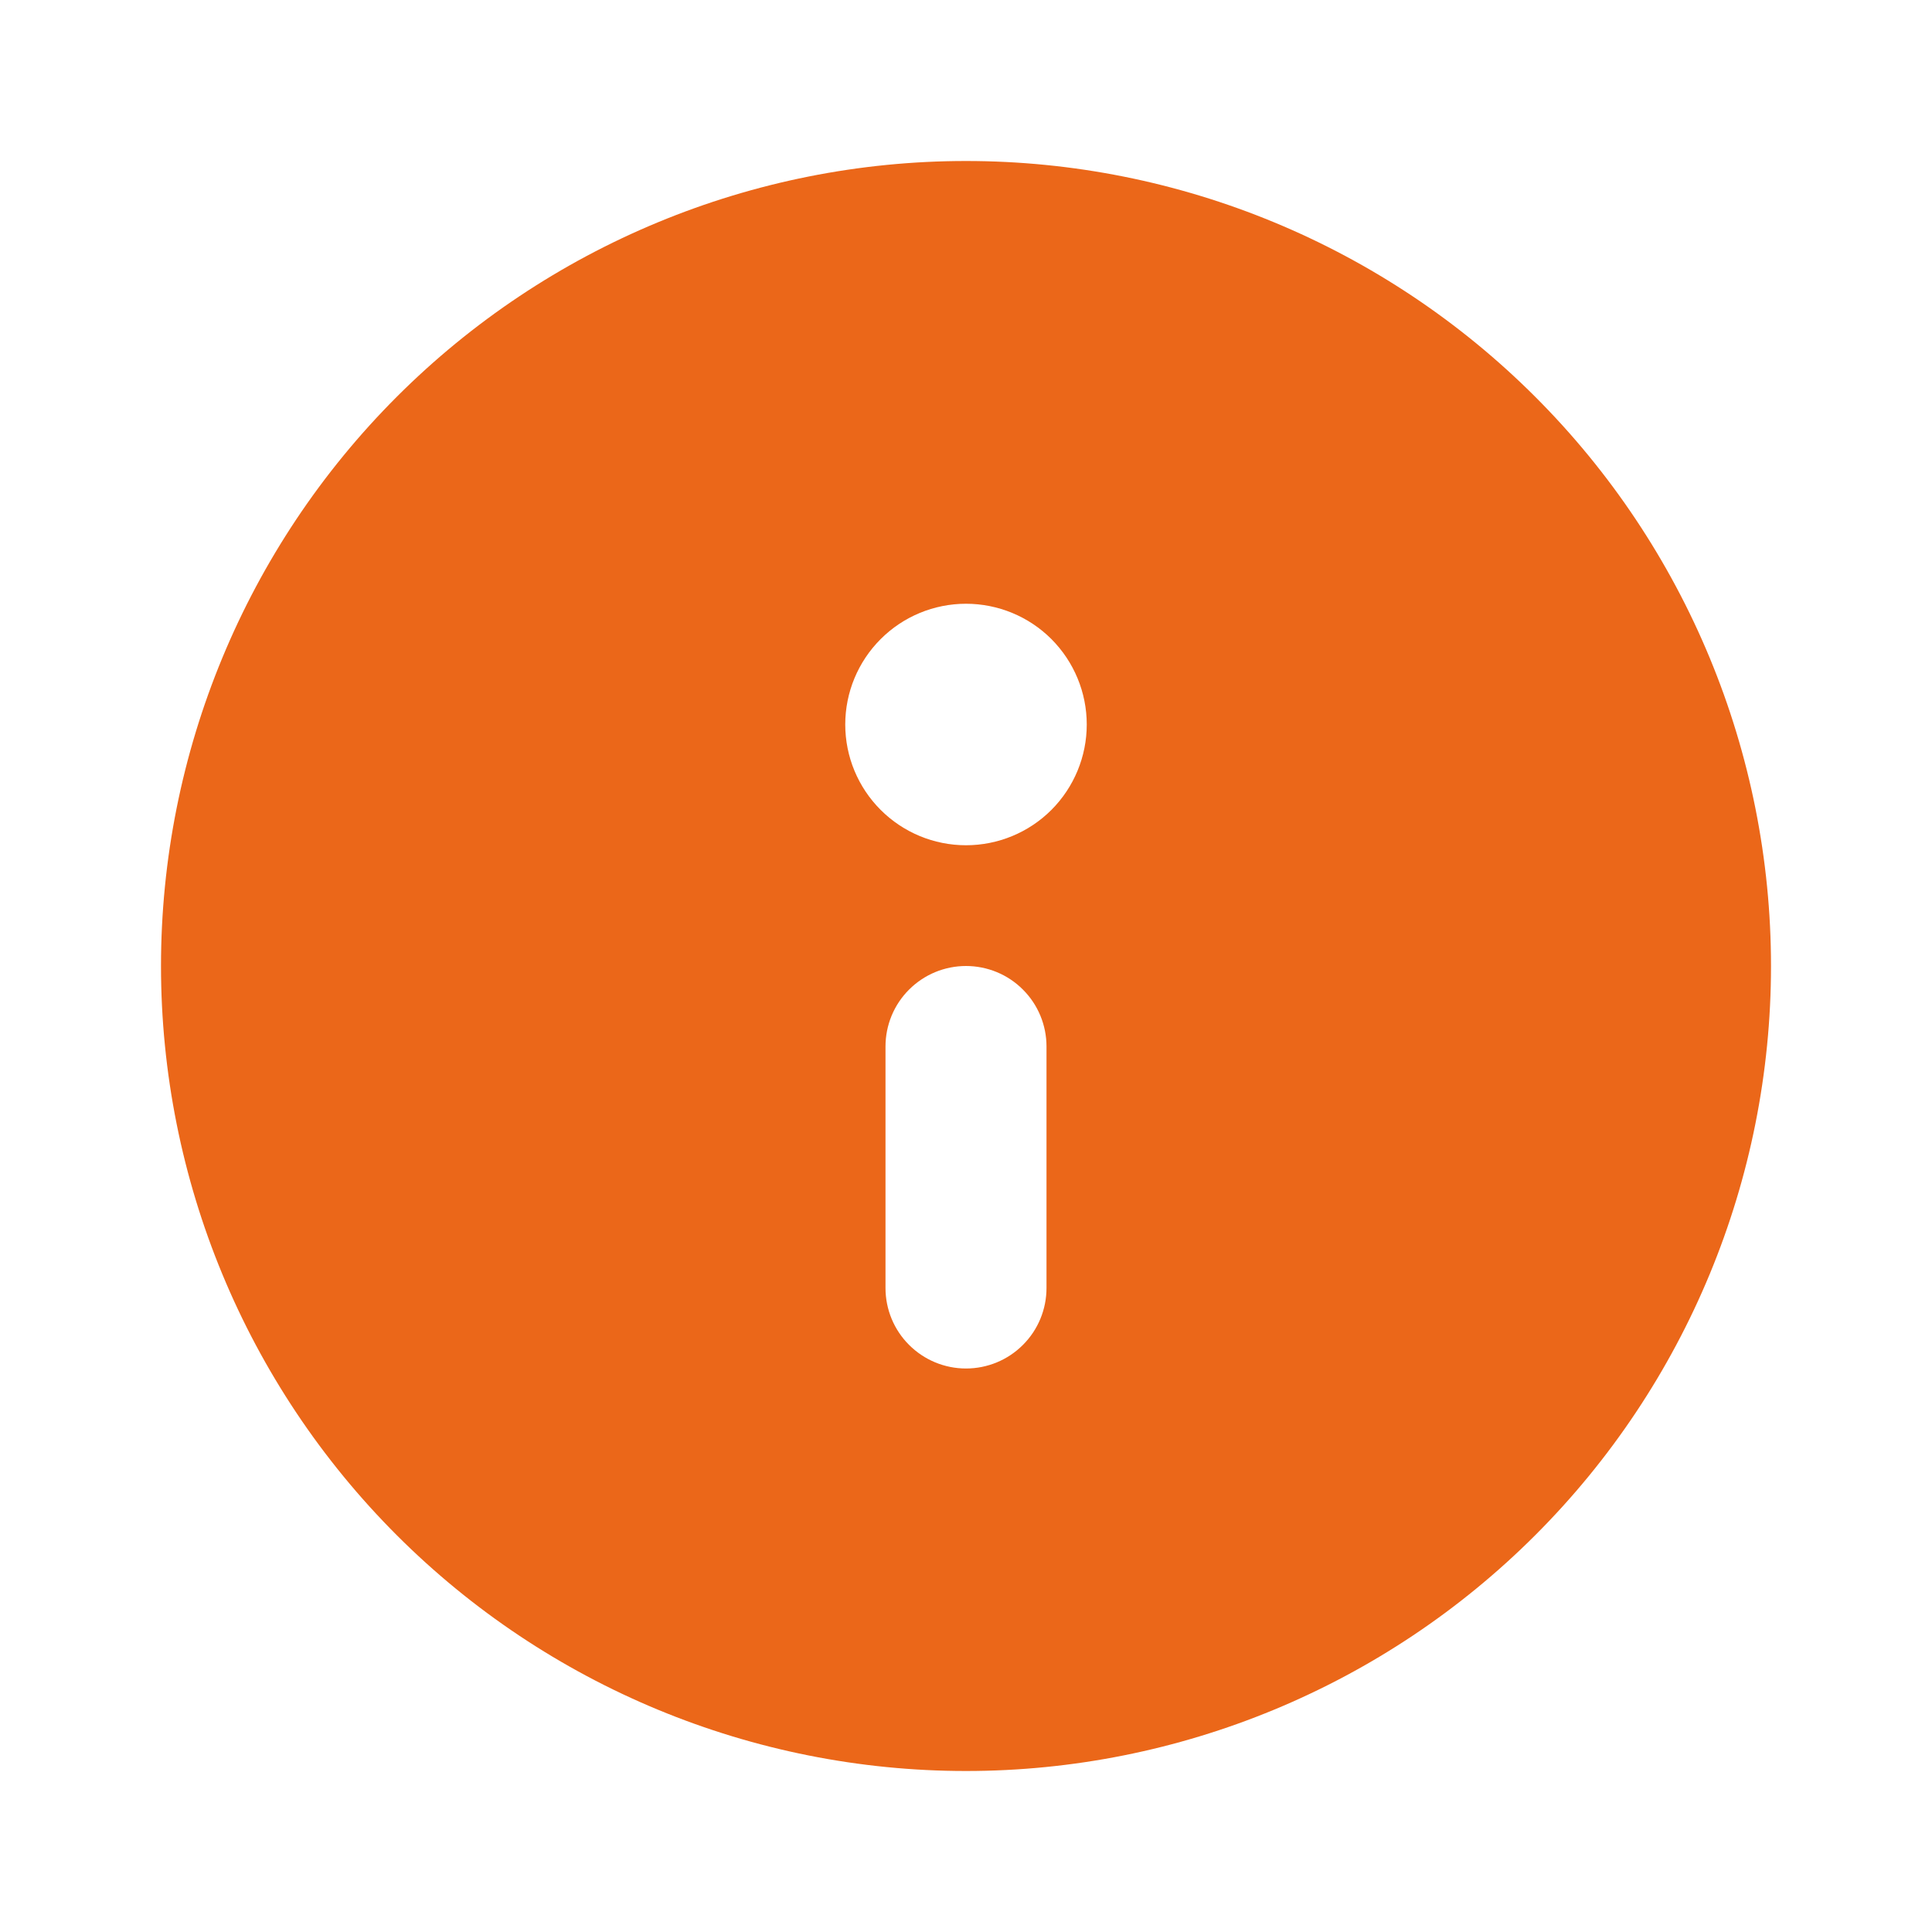 <svg width="24" height="24" viewBox="0 0 24 24" fill="none" xmlns="http://www.w3.org/2000/svg">
<path d="M22 12C22 14.652 20.947 17.196 19.071 19.071C17.196 20.946 14.652 22 12 22C9.348 22 6.804 20.946 4.929 19.071C3.054 17.196 2 14.652 2 12C2 9.348 3.054 6.804 4.929 4.929C6.804 3.054 9.348 2 12 2C14.652 2 17.196 3.054 19.071 4.929C20.947 6.804 22 9.348 22 12ZM11 13V16C11 16.265 11.105 16.52 11.293 16.707C11.481 16.895 11.735 17 12 17C12.265 17 12.52 16.895 12.707 16.707C12.895 16.52 13 16.265 13 16V13C13 12.735 12.895 12.48 12.707 12.293C12.52 12.105 12.265 12 12 12C11.735 12 11.481 12.105 11.293 12.293C11.105 12.48 11 12.735 11 13ZM12 7.5C11.602 7.5 11.221 7.658 10.94 7.939C10.658 8.221 10.5 8.602 10.5 9C10.5 9.398 10.658 9.779 10.94 10.061C11.221 10.342 11.602 10.5 12 10.5C12.398 10.5 12.78 10.342 13.061 10.061C13.342 9.779 13.5 9.398 13.5 9C13.5 8.602 13.342 8.221 13.061 7.939C12.78 7.658 12.398 7.5 12 7.5Z" fill="#EB6719"/>
</svg>

